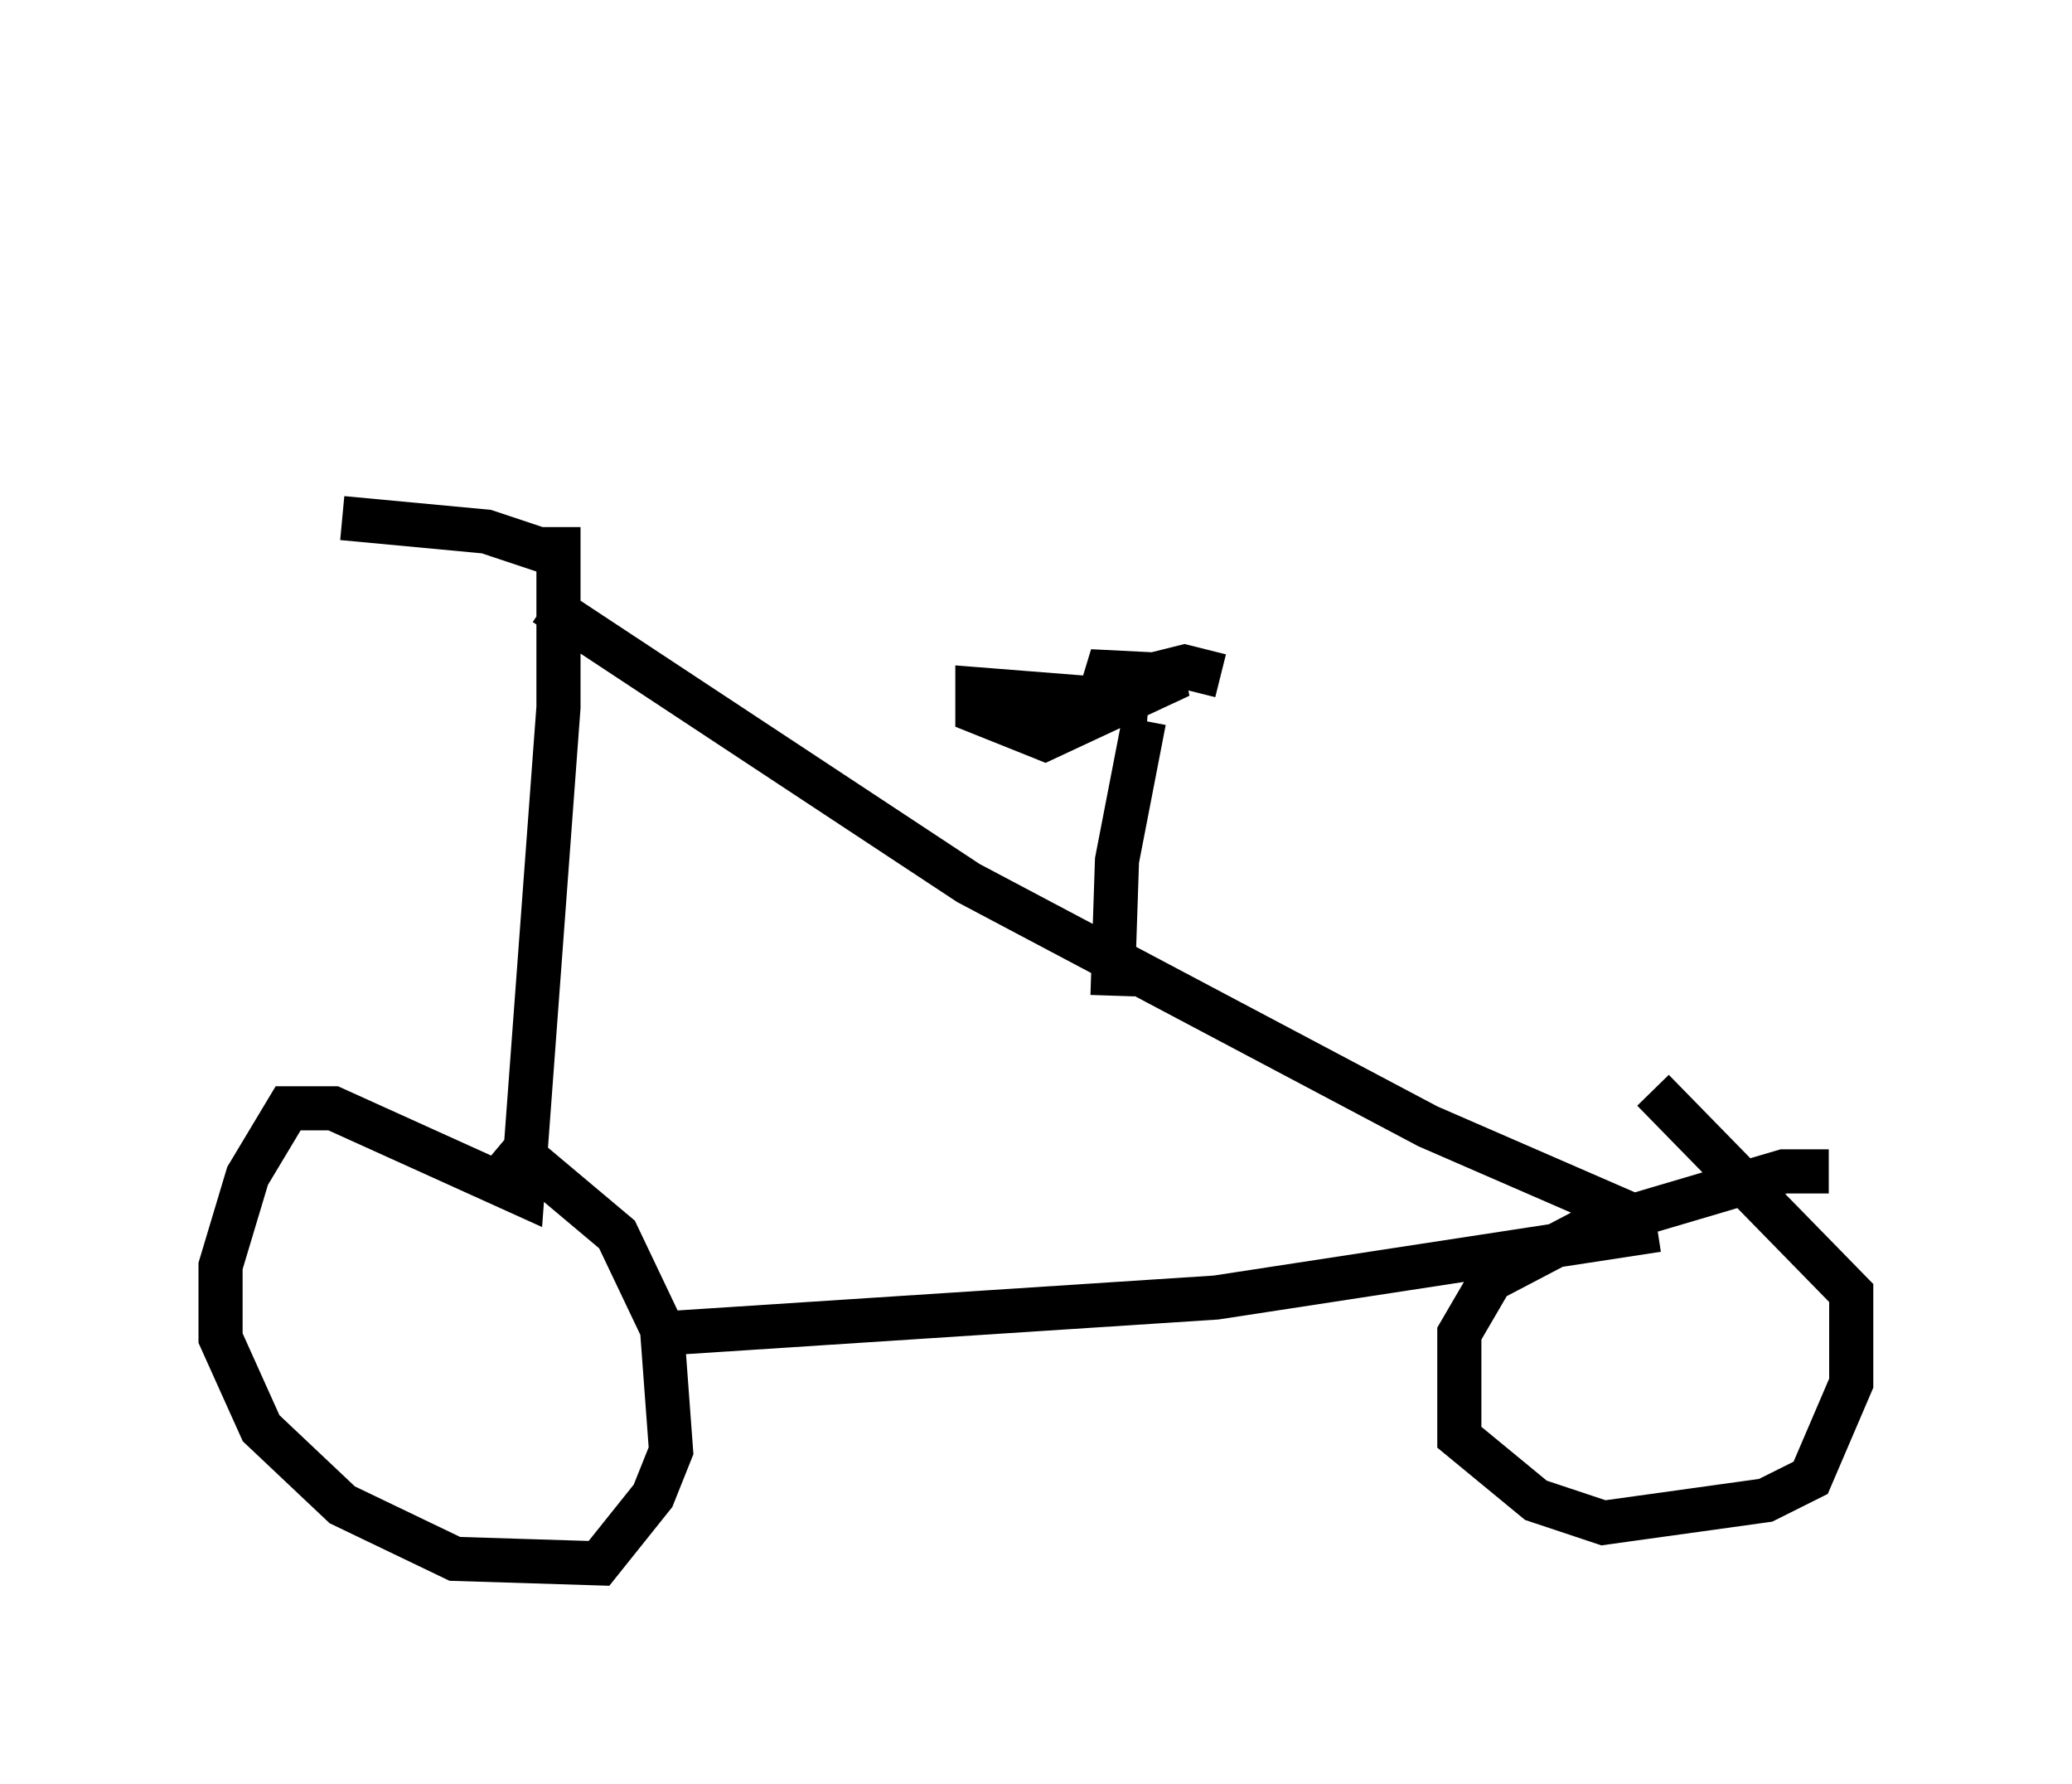 <?xml version="1.0" encoding="utf-8" ?>
<svg baseProfile="full" height="40.421" version="1.1" width="46.955" xmlns="http://www.w3.org/2000/svg" xmlns:ev="http://www.w3.org/2001/xml-events" xmlns:xlink="http://www.w3.org/1999/xlink"><defs /><rect fill="white" height="40.421" width="46.955" x="0" y="0" /><path d="M13.269, 12.861 m0.204, -7.861 m-0.919, 7.554 l-1.531, -0.51 -3.267, -0.306 m4.9, 0.204 l0.0, 4.083 -0.817, 11.025 l-4.288, -1.94 -1.021, 0.0 l-0.919, 1.531 -0.613, 2.042 l0.0, 1.633 0.919, 2.042 l1.838, 1.735 2.552, 1.225 l3.267, 0.102 1.225, -1.531 l0.408, -1.021 -0.204, -2.756 l-1.021, -2.144 -2.552, -2.144 m30.013, 0.715 l-1.021, 0.0 -4.492, 1.327 l-2.144, 1.123 -0.715, 1.225 l0.0, 2.348 1.735, 1.429 l1.531, 0.51 3.675, -0.51 l1.021, -0.51 0.919, -2.144 l0.0, -2.042 -4.492, -4.594 m0.102, 3.165 l-10.004, 1.531 -12.556, 0.817 m-2.654, -16.538 l9.596, 6.329 10.413, 5.513 l4.696, 2.042 m-11.842, -5.002 l0.102, -3.063 0.613, -3.165 m0.102, -0.408 l-3.879, -0.306 0.0, 0.51 l1.531, 0.613 3.063, -1.429 l-2.042, -0.102 0.51, 0.306 l1.633, -0.408 0.817, 0.204 " fill="none" stroke="black" stroke-width="1" /></svg>